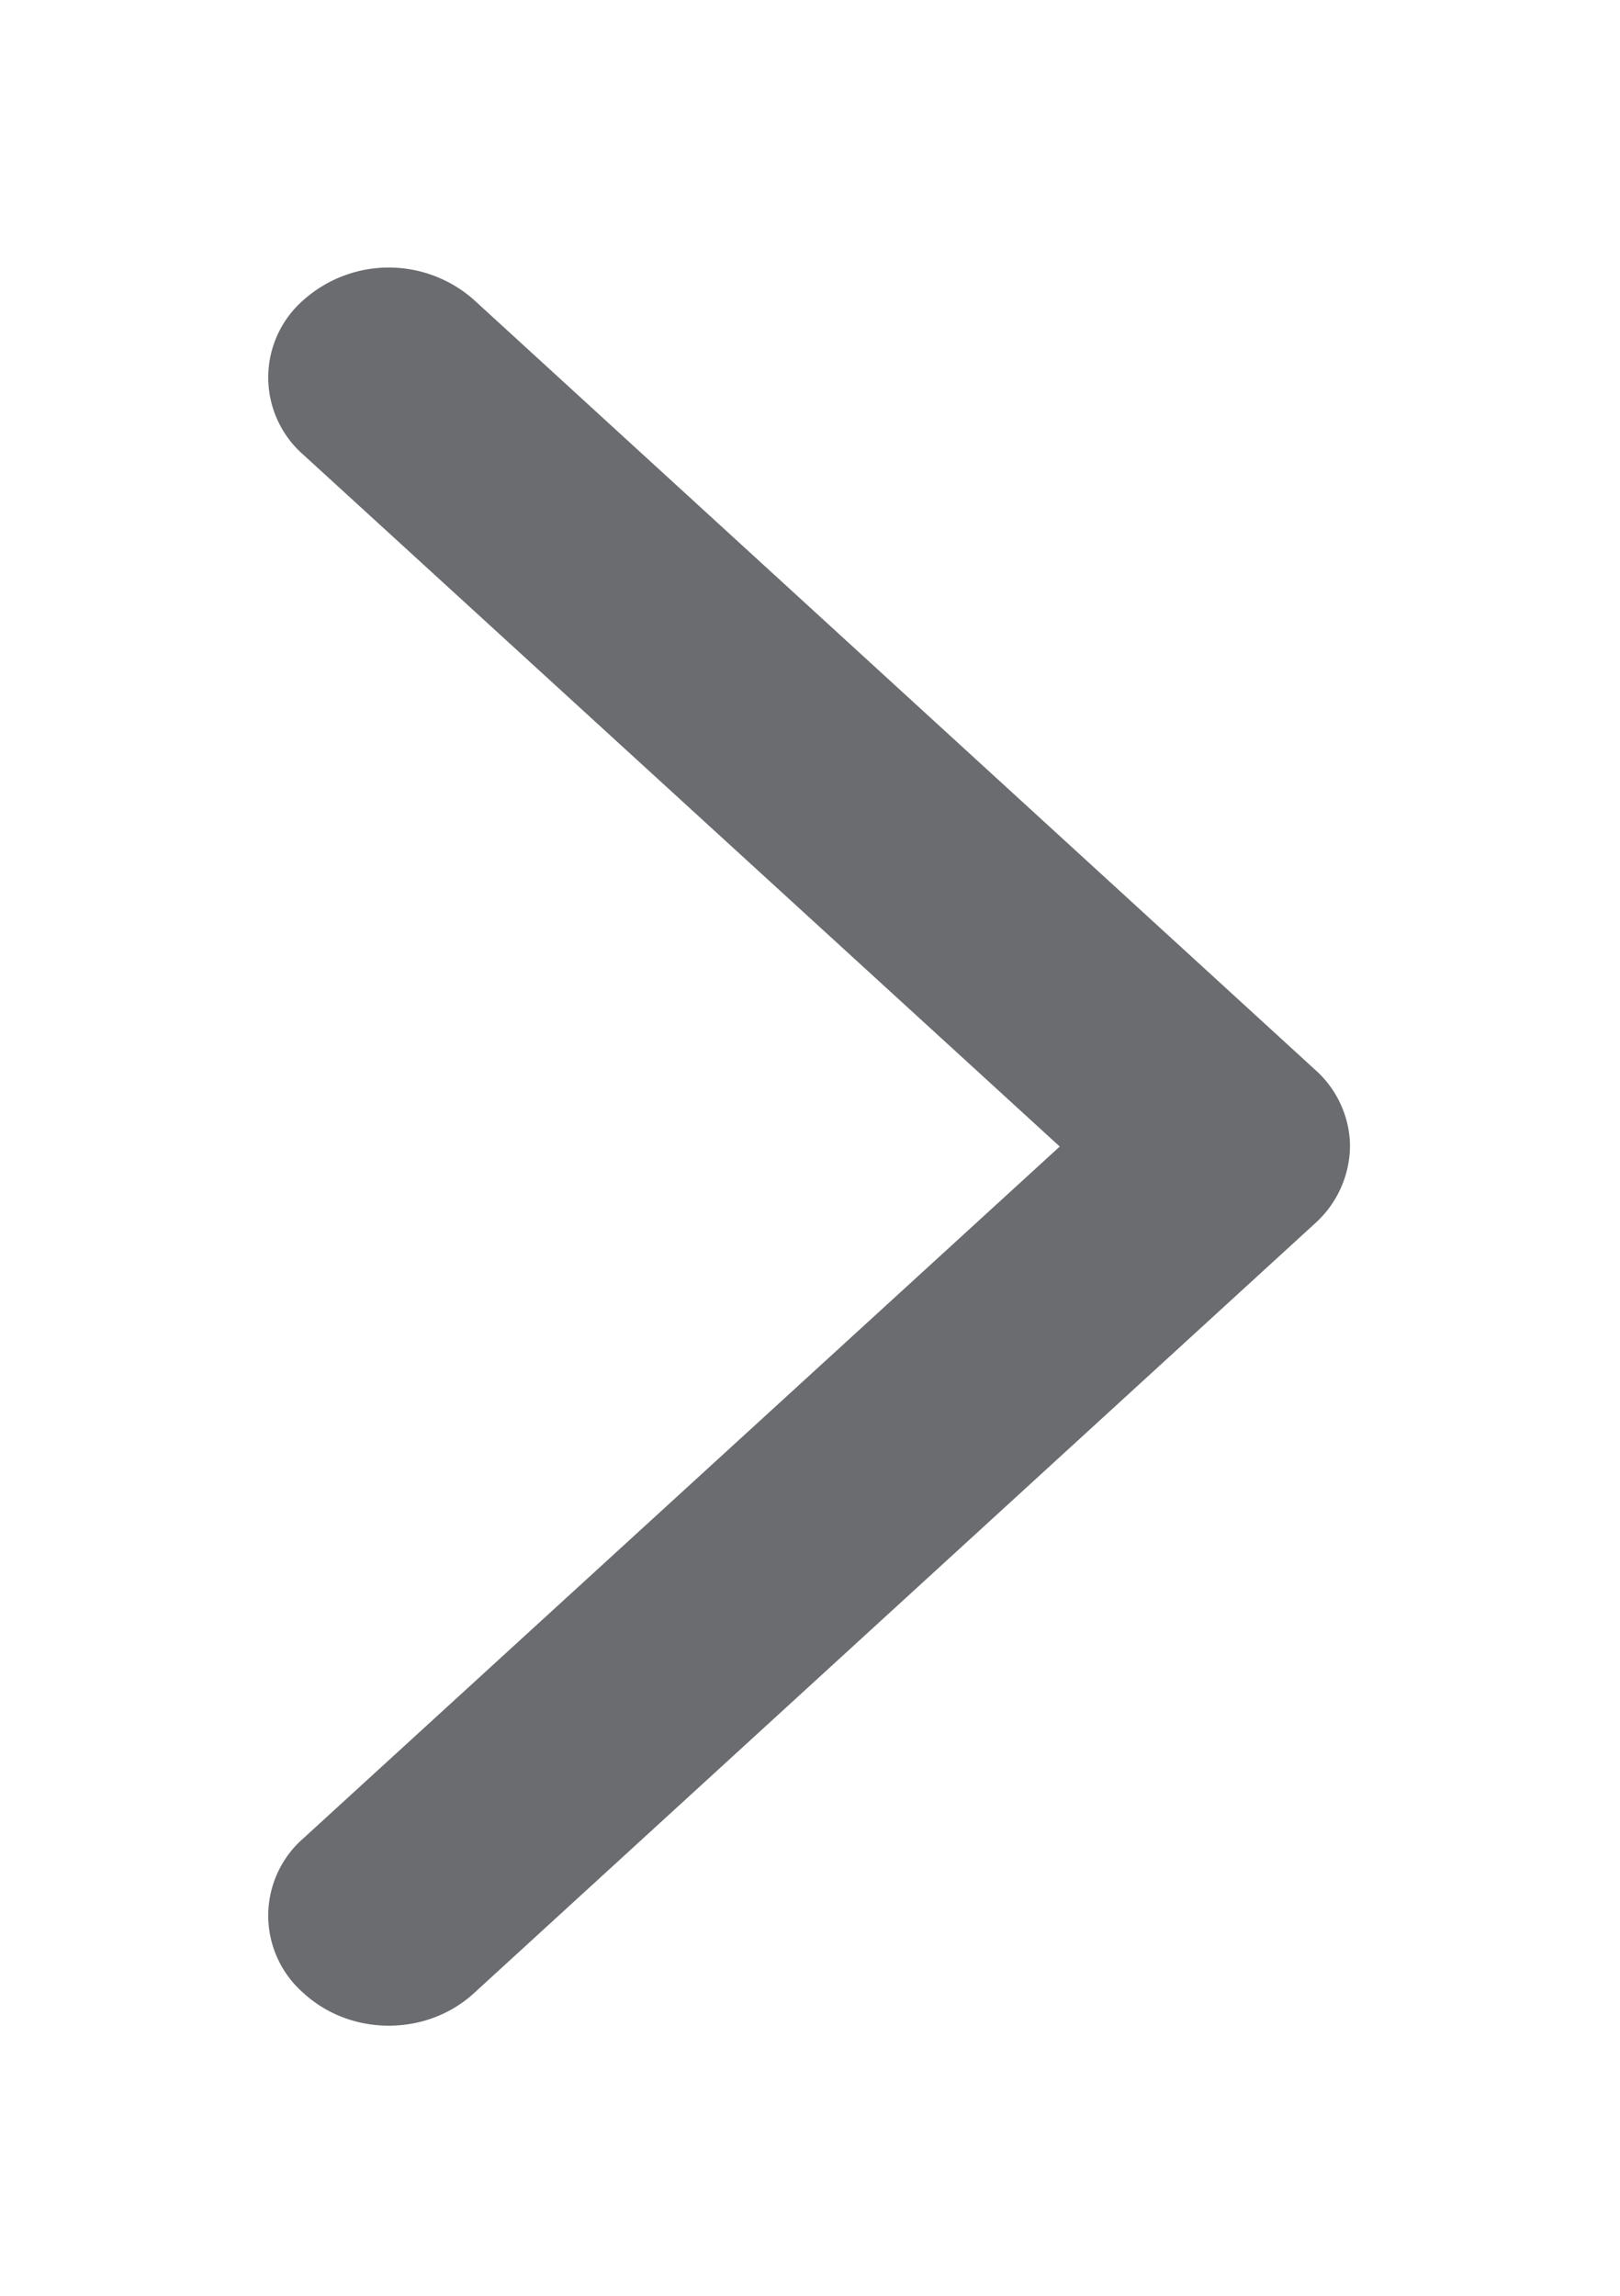 <svg xmlns="http://www.w3.org/2000/svg" xmlns:xlink="http://www.w3.org/1999/xlink" width="12" height="17" viewBox="0 0 12 17"><defs><path id="bgwfa" d="M495.74 1953.92l-6.23-5.7a.95.95 0 0 0-1.26 0 .76.76 0 0 0 0 1.15l5.6 5.12-5.6 5.12a.76.76 0 0 0 0 1.15c.35.32.91.32 1.26 0l6.23-5.7a.78.78 0 0 0 .26-.57c0-.22-.1-.43-.26-.57z"/></defs><g><g transform="translate(-486 -1946)"><use fill="#6a6c6f" xlink:href="#bgwfa"/></g></g></svg>